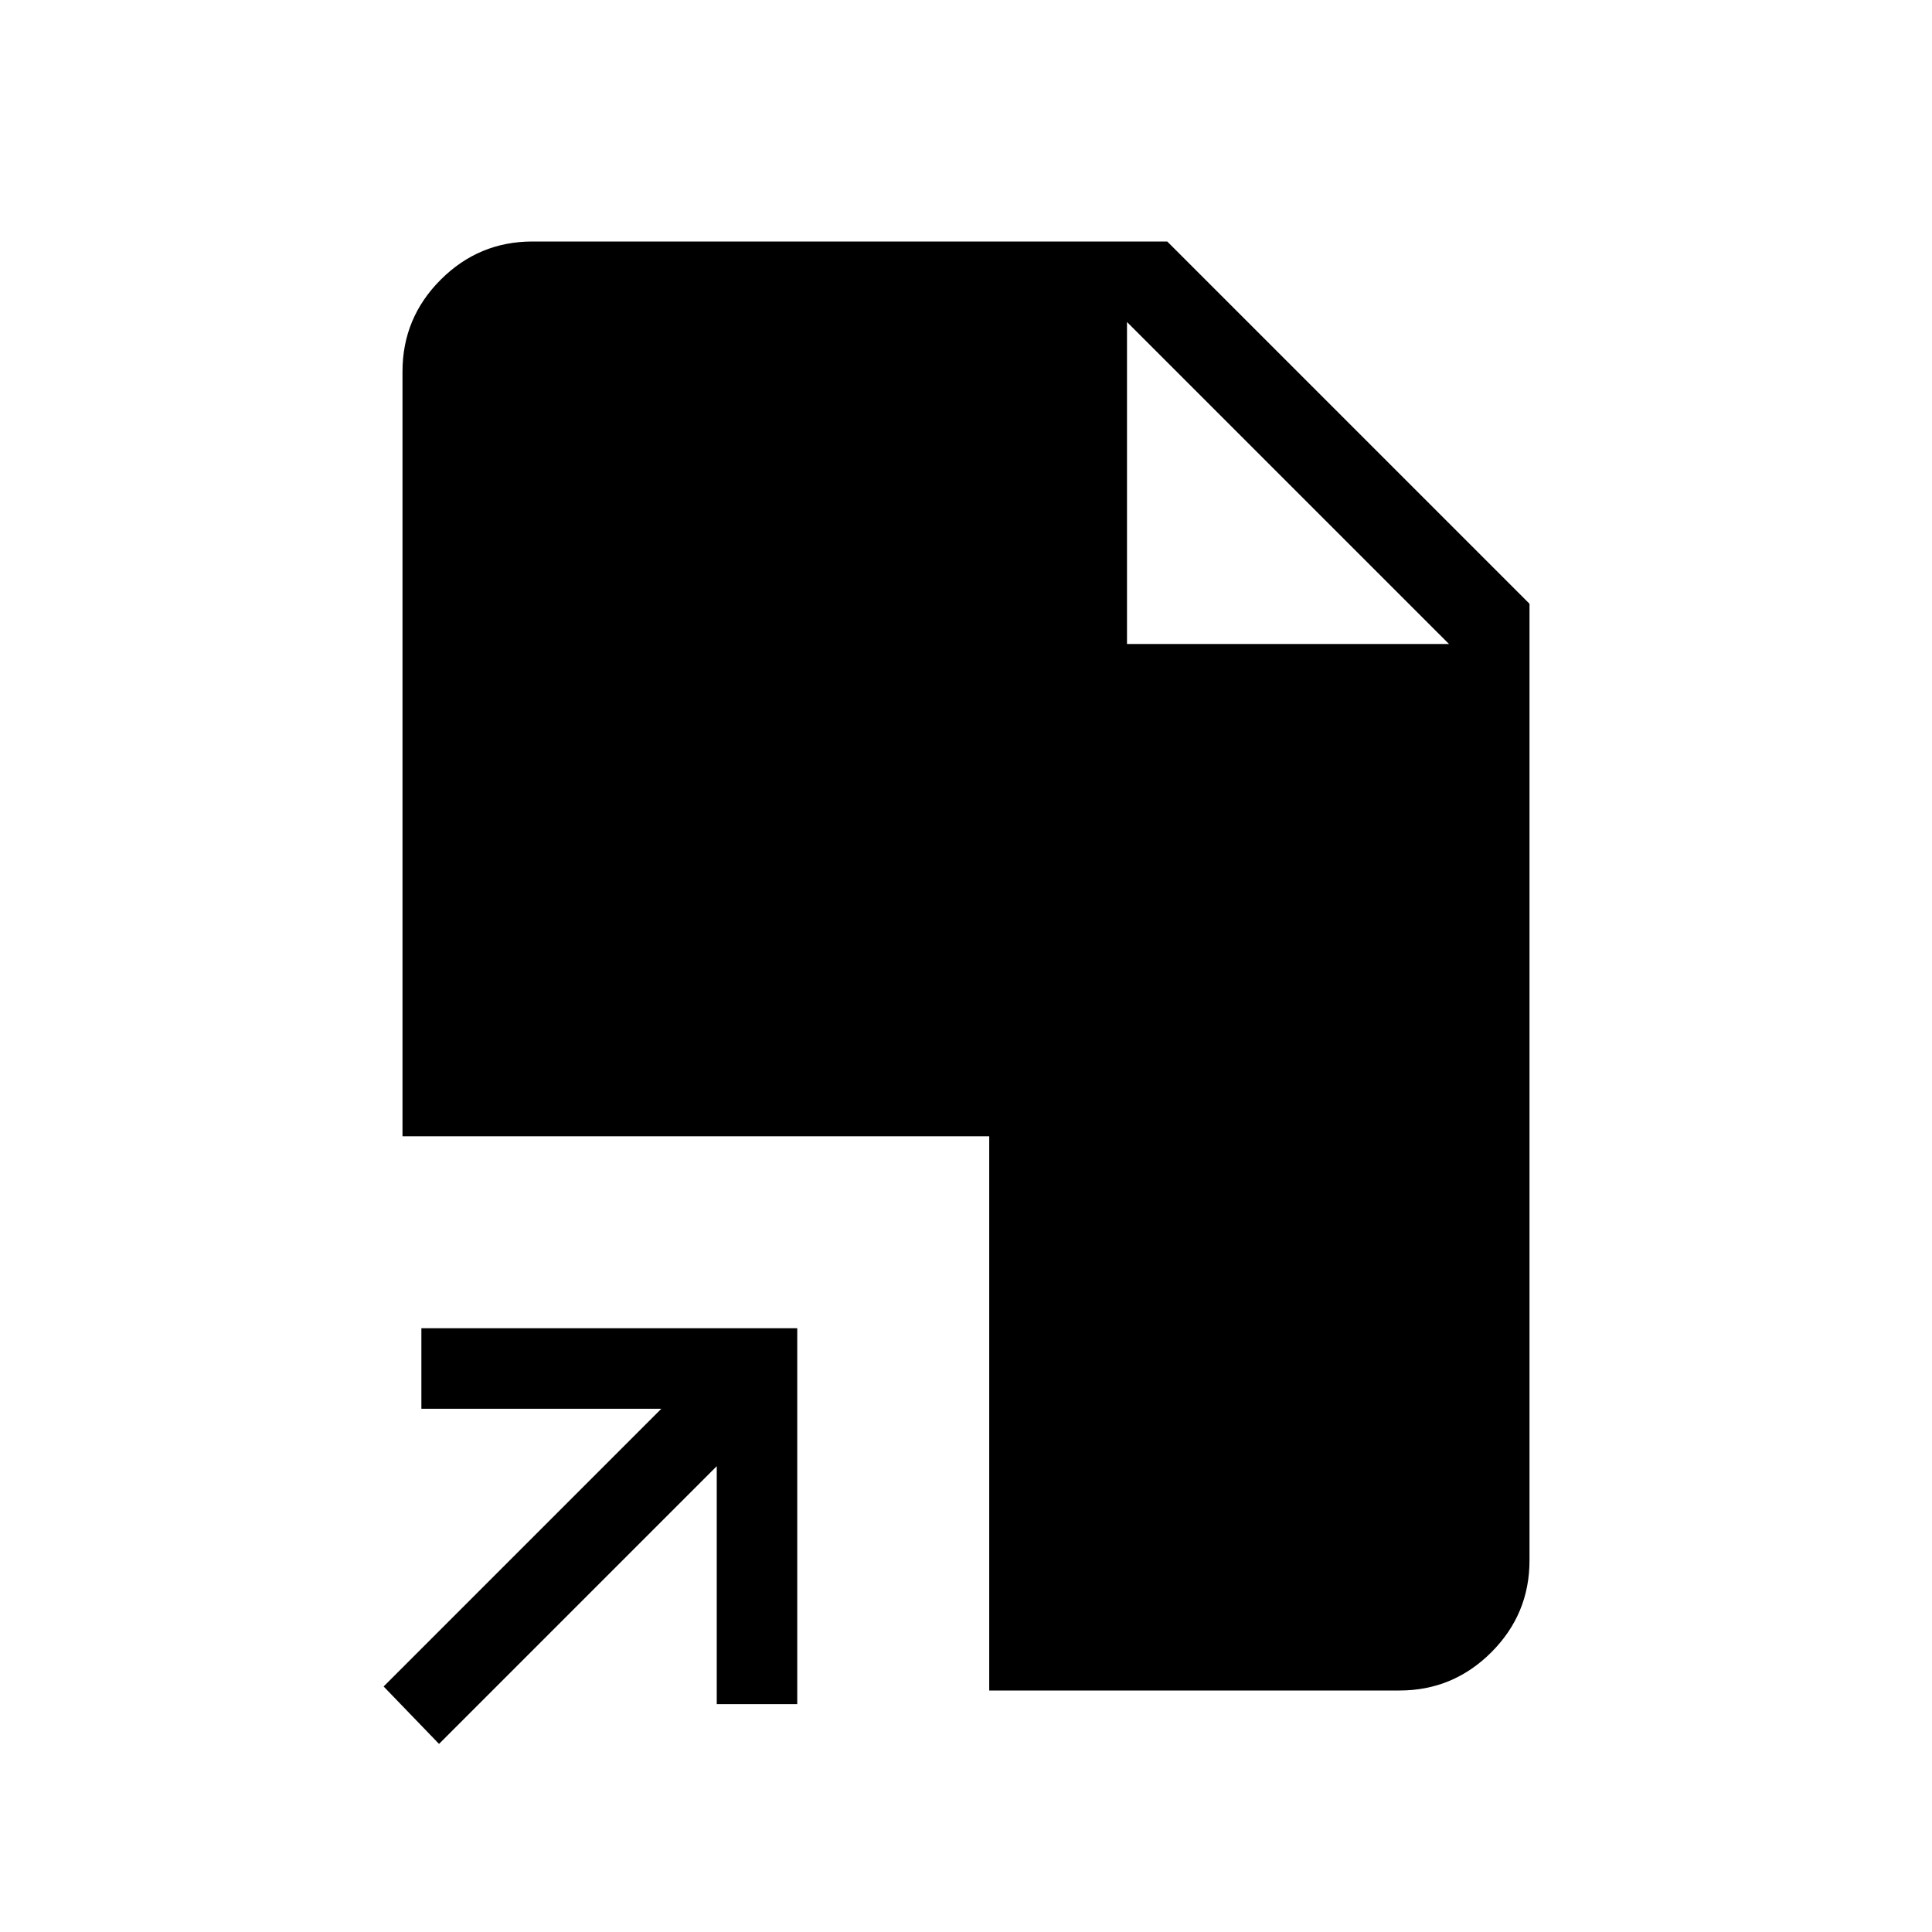 <svg xmlns="http://www.w3.org/2000/svg" height="24" viewBox="0 -960 960 960" width="24"><path d="M218.15-93.46 190.62-122l137.99-138H209.38v-40h186.77v186.77h-40v-118.23l-138 138ZM491.54-120v-275.38H200v-380q0-26.66 18.98-45.64T264.62-840H580l180 180v475.38q0 26.66-18.98 45.64T695.38-120H491.54ZM560-640h160L560-800l160 160-160-160v160Z"/></svg>
